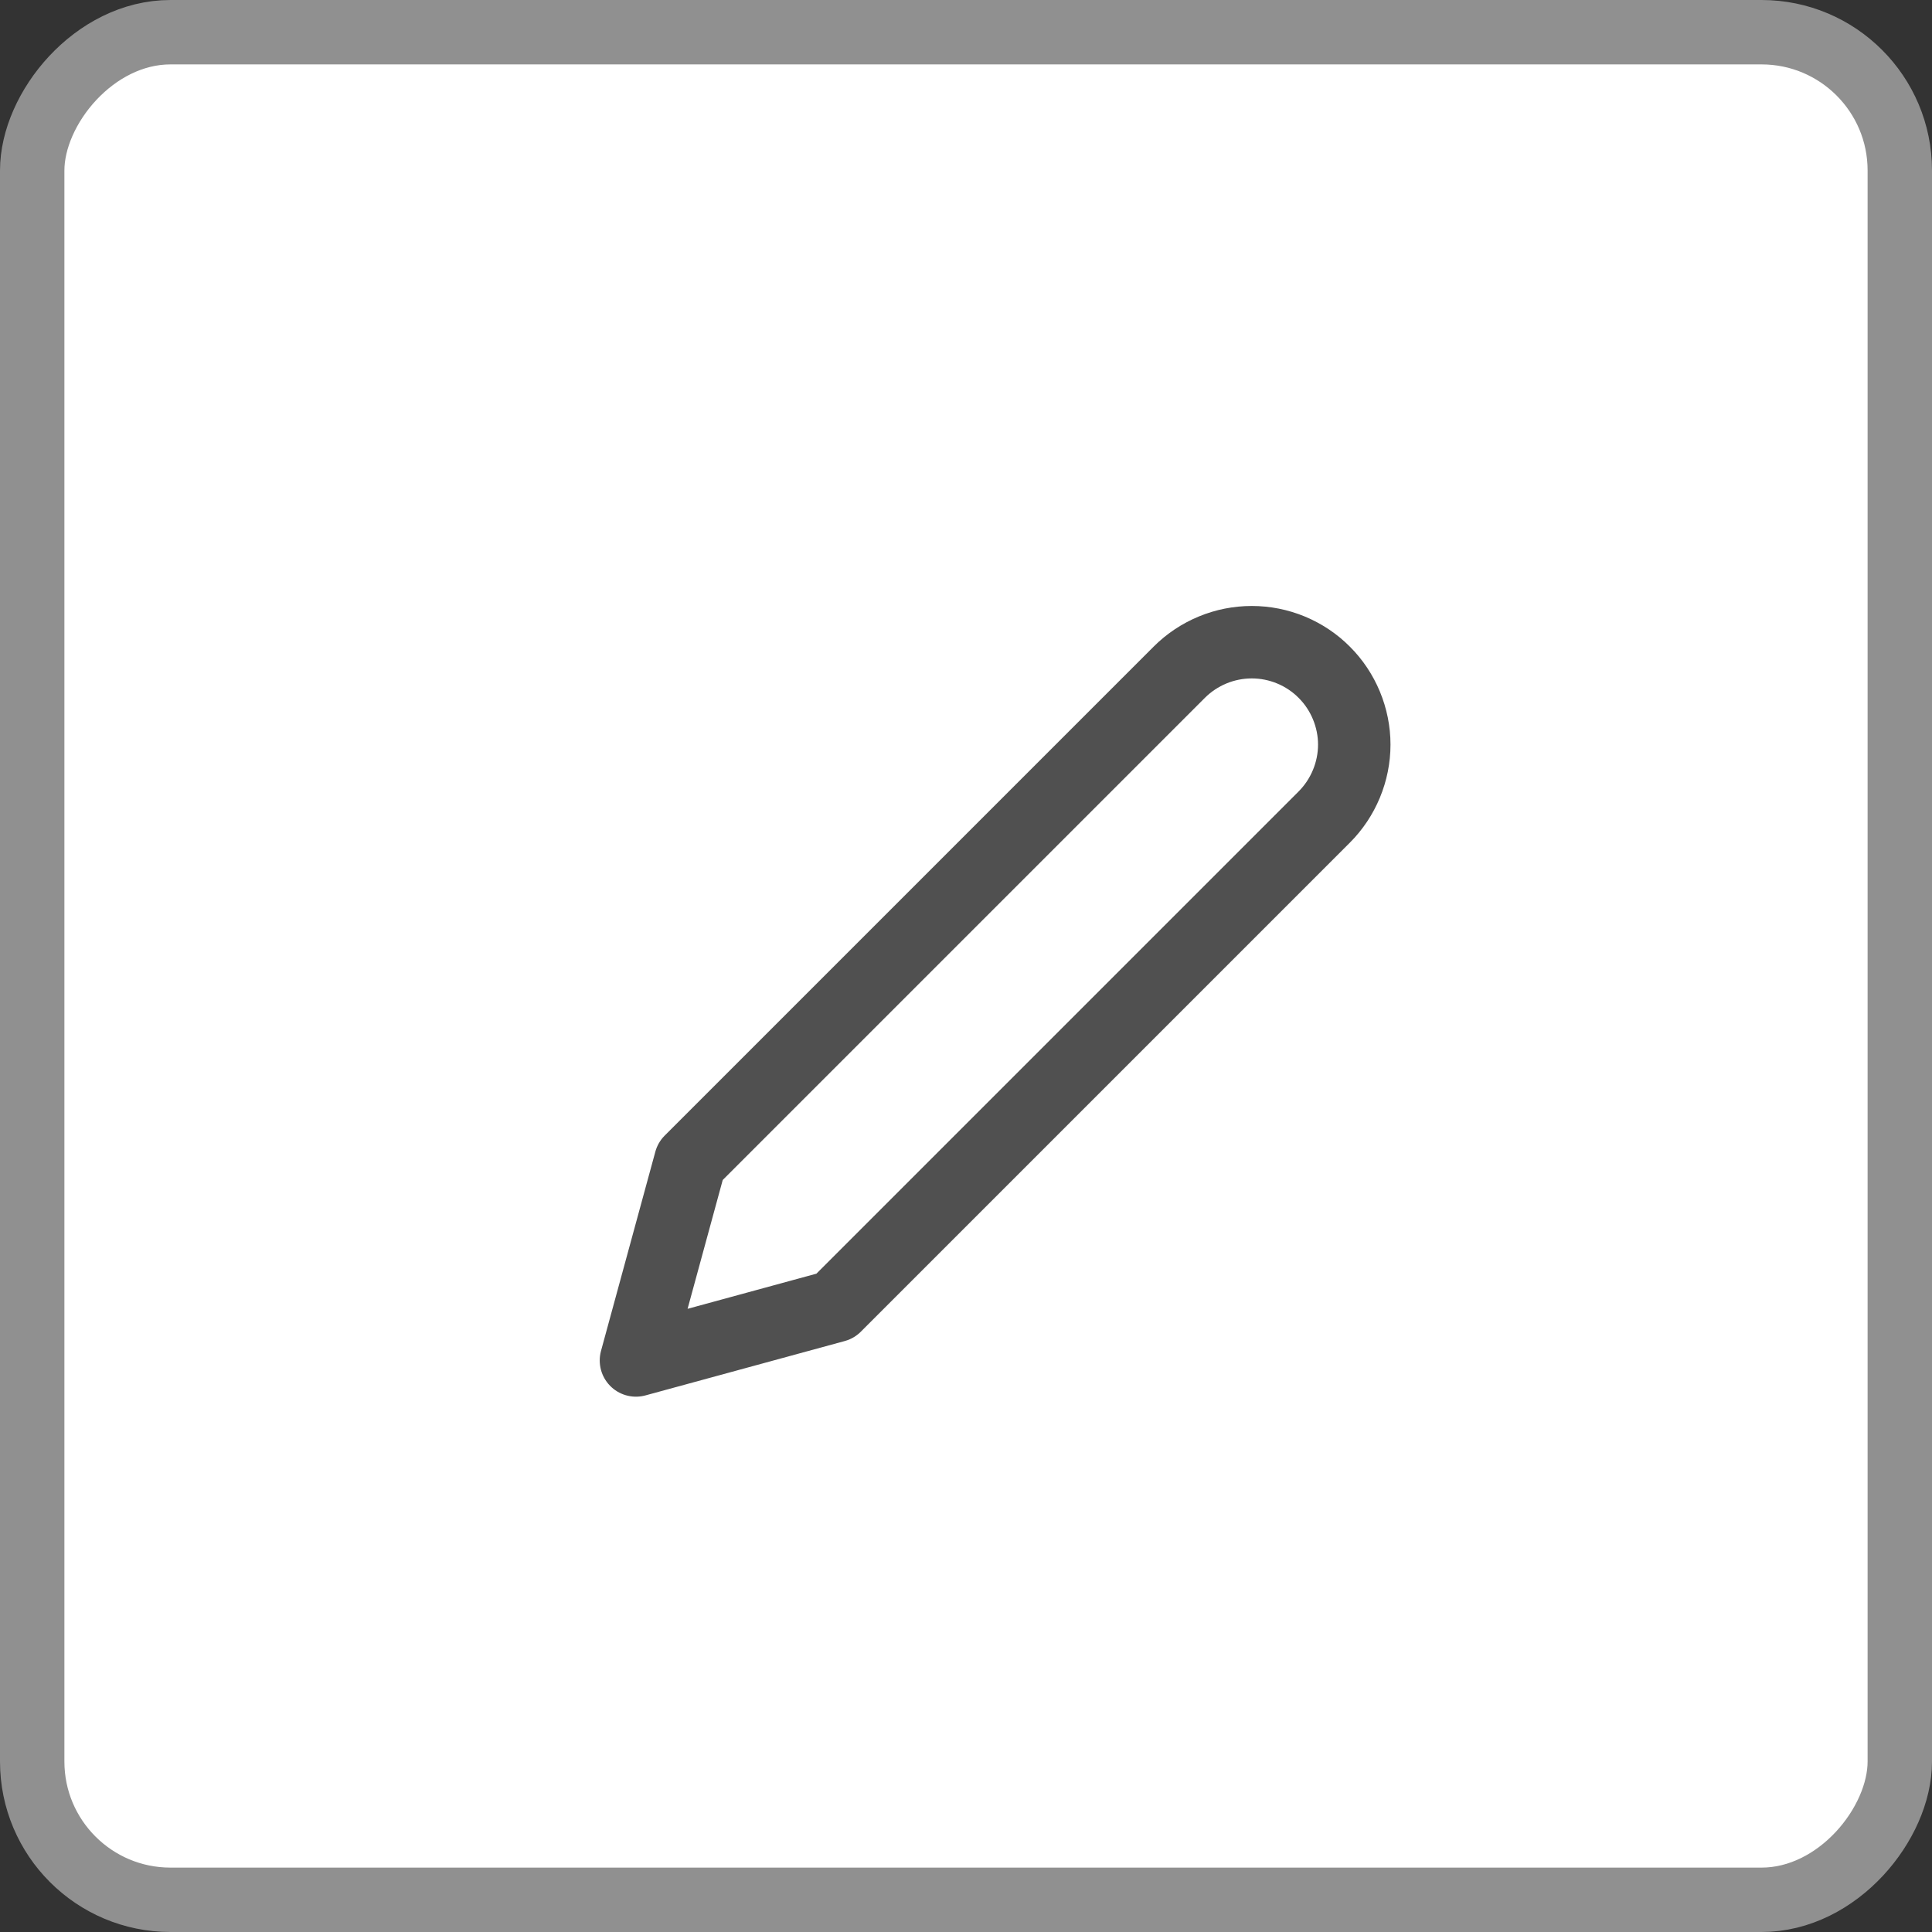 <svg width="30" height="30" viewBox="0 0 30 30" fill="none" xmlns="http://www.w3.org/2000/svg">
<rect x="0" y="0" width="30" height="30" fill="#333333" stroke="none"/>
<rect x="-0.5" y="0.5" width="29" height="29" rx="2.147" transform="matrix(-1 0 0 1 29 0)" fill="white" stroke="#909090"/>
<path d="M18.312 10.438C18.46 10.29 18.636 10.173 18.829 10.093C19.022 10.013 19.229 9.972 19.438 9.972C19.646 9.972 19.853 10.013 20.046 10.093C20.239 10.173 20.415 10.29 20.562 10.438C20.71 10.585 20.827 10.761 20.907 10.954C20.987 11.147 21.029 11.354 21.029 11.562C21.029 11.771 20.987 11.978 20.907 12.171C20.827 12.364 20.71 12.54 20.562 12.688L12.969 20.281L9.875 21.125L10.719 18.031L18.312 10.438Z" stroke="#505050" stroke-width="1.125" stroke-linecap="round" stroke-linejoin="round"/>
</svg>
